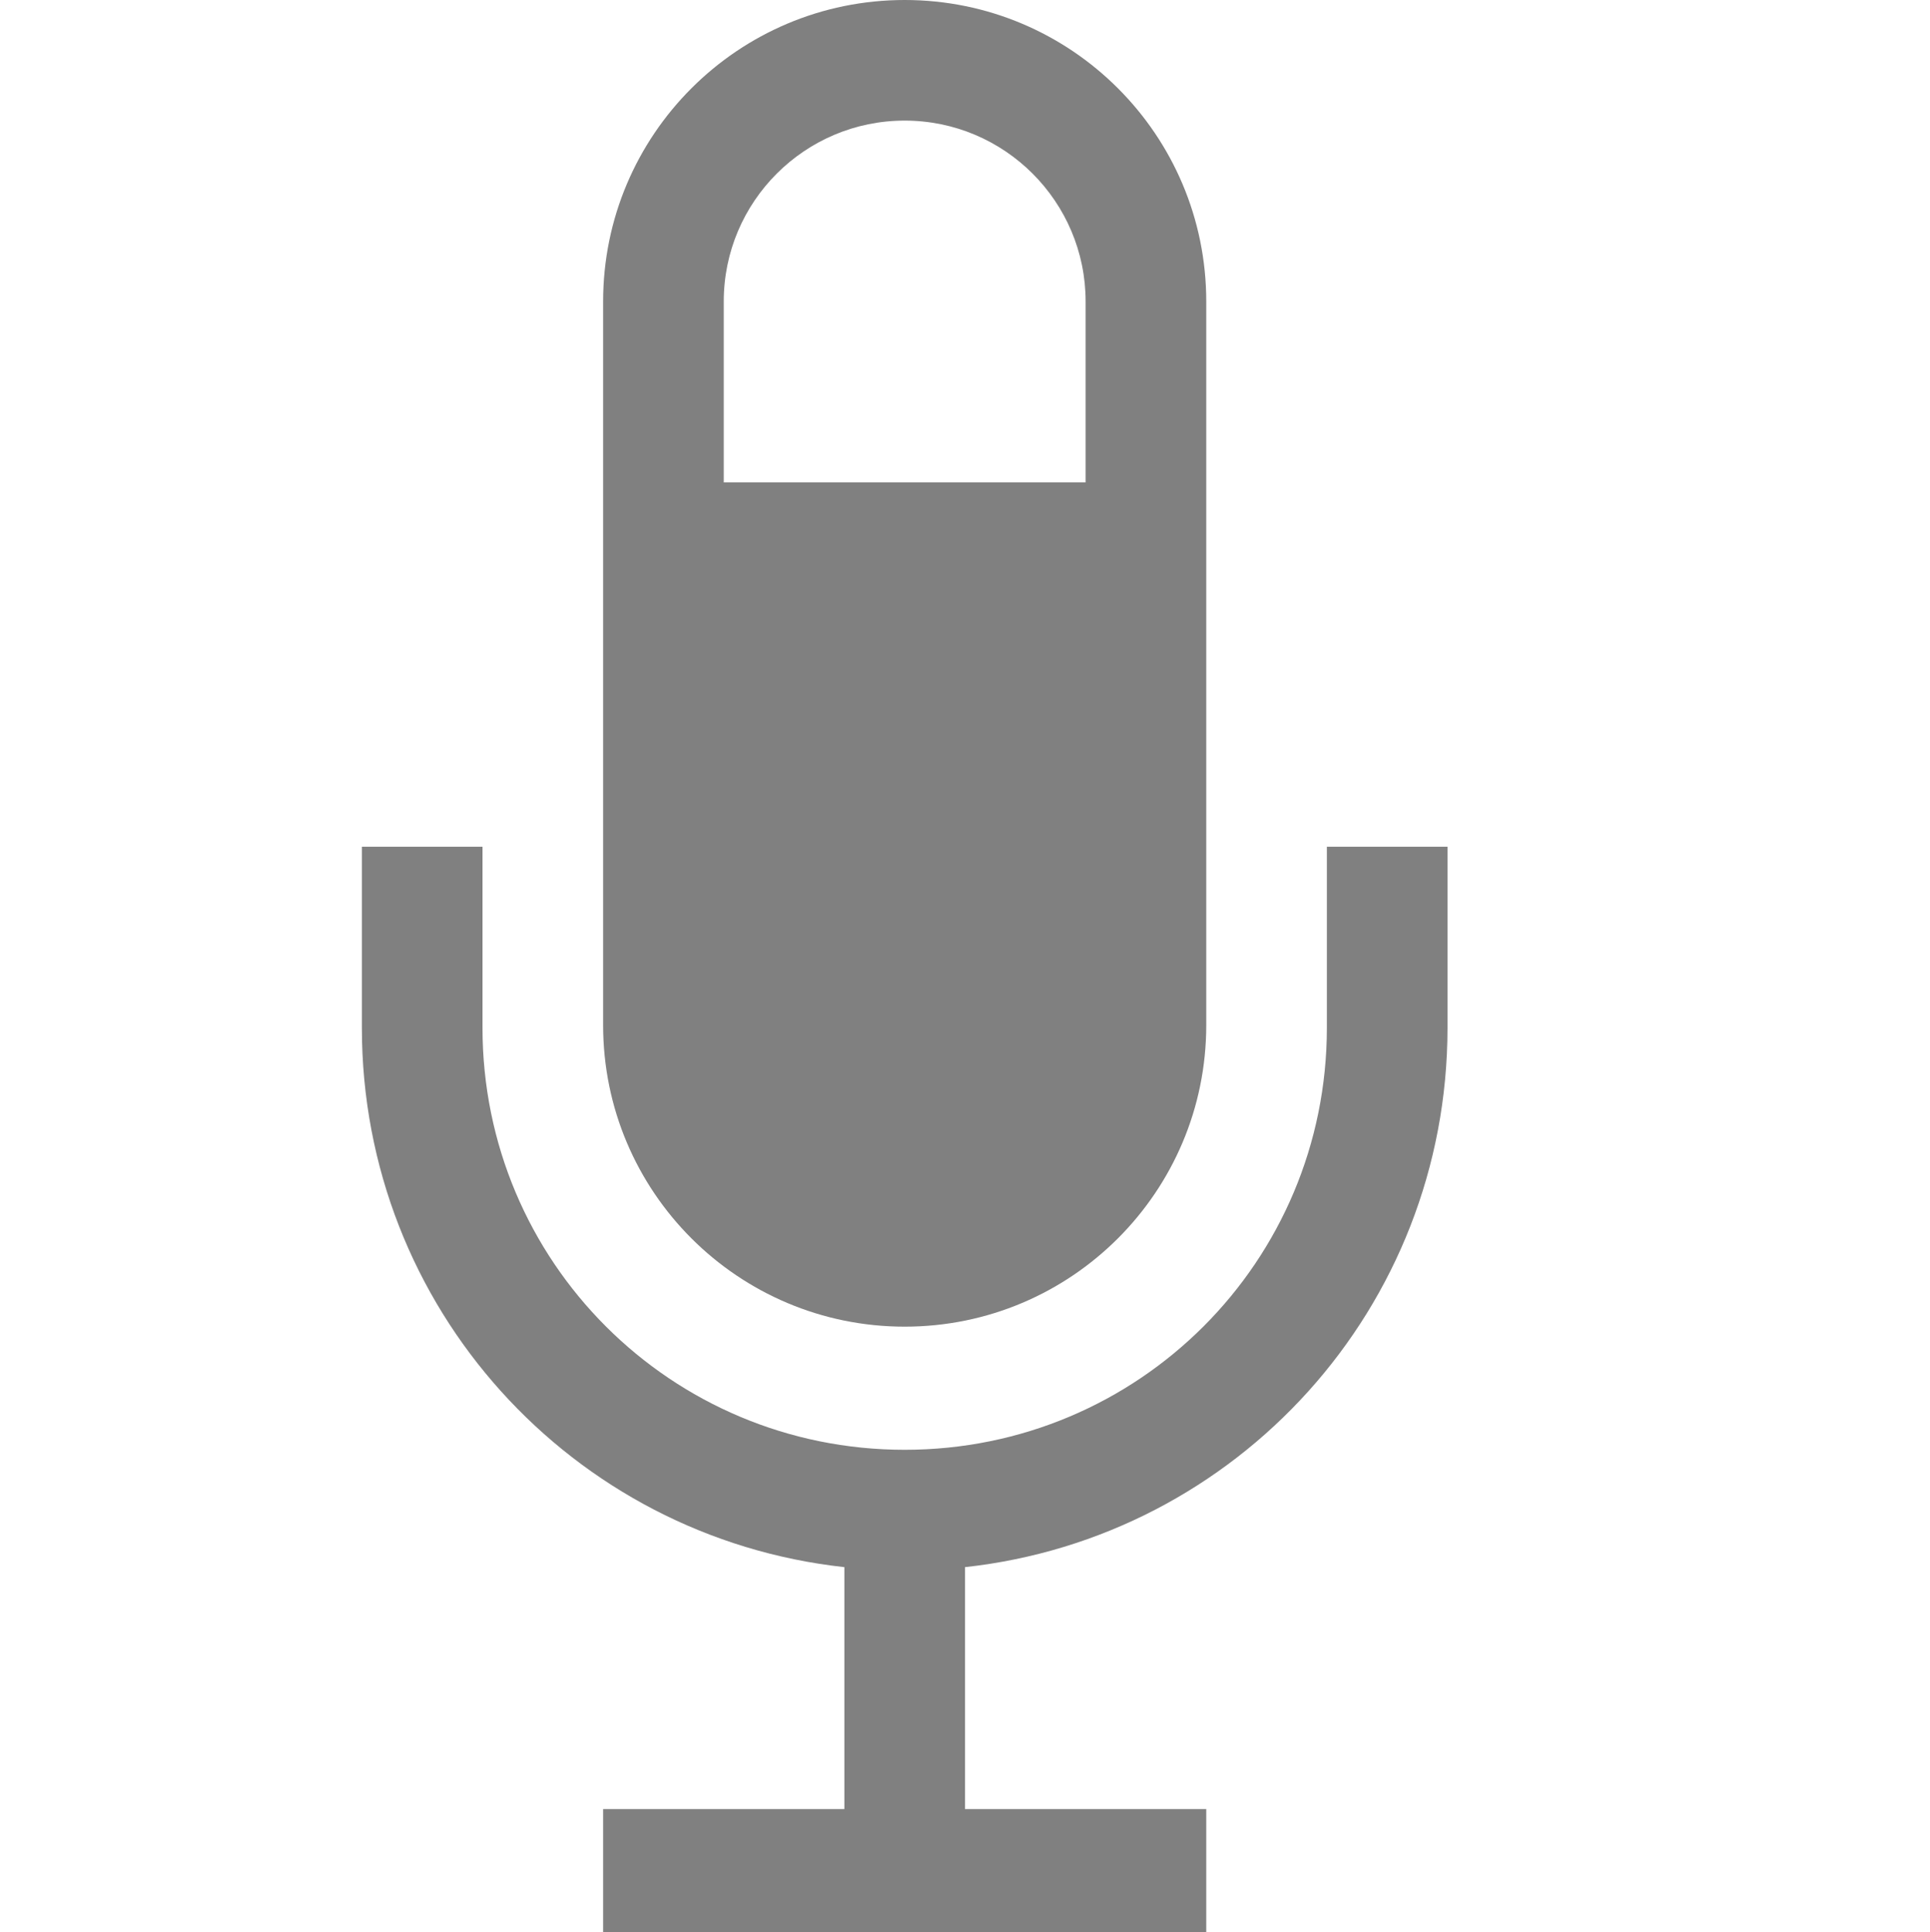 <?xml version="1.0" encoding="utf-8"?>
<svg width="16" height="16.021" viewBox="0 0 16 16.021" fill="none" xmlns="http://www.w3.org/2000/svg">
<path d="M0 1.5C0 3.824 1.744 5.726 4 5.973L4 7.979L2 7.979L2 9L7 9L7 7.979L5 7.979L5 5.973C7.256 5.726 9 3.824 9 1.5L9 0L8 0L8 1.5C8 3.439 6.439 5 4.5 5C2.561 5 1 3.439 1 1.5L1 0L0 0L0 1.5L0 1.5Z" fill="#808080" transform="translate(3 7.021)"/>
<path d="M2.5 0C1.119 0 0 1.119 0 2.5L0 8.5C0 9.881 1.119 11 2.5 11C3.881 11 5 9.881 5 8.5L5 2.5C5 1.119 3.881 0 2.5 0L2.5 0ZM4 2.5C4 1.672 3.328 1 2.5 1C1.672 1 1 1.672 1 2.5L1 4L4 4L4 2.5Z" fill="#808080" fill-rule="evenodd" transform="translate(5 0)"/>
</svg>
